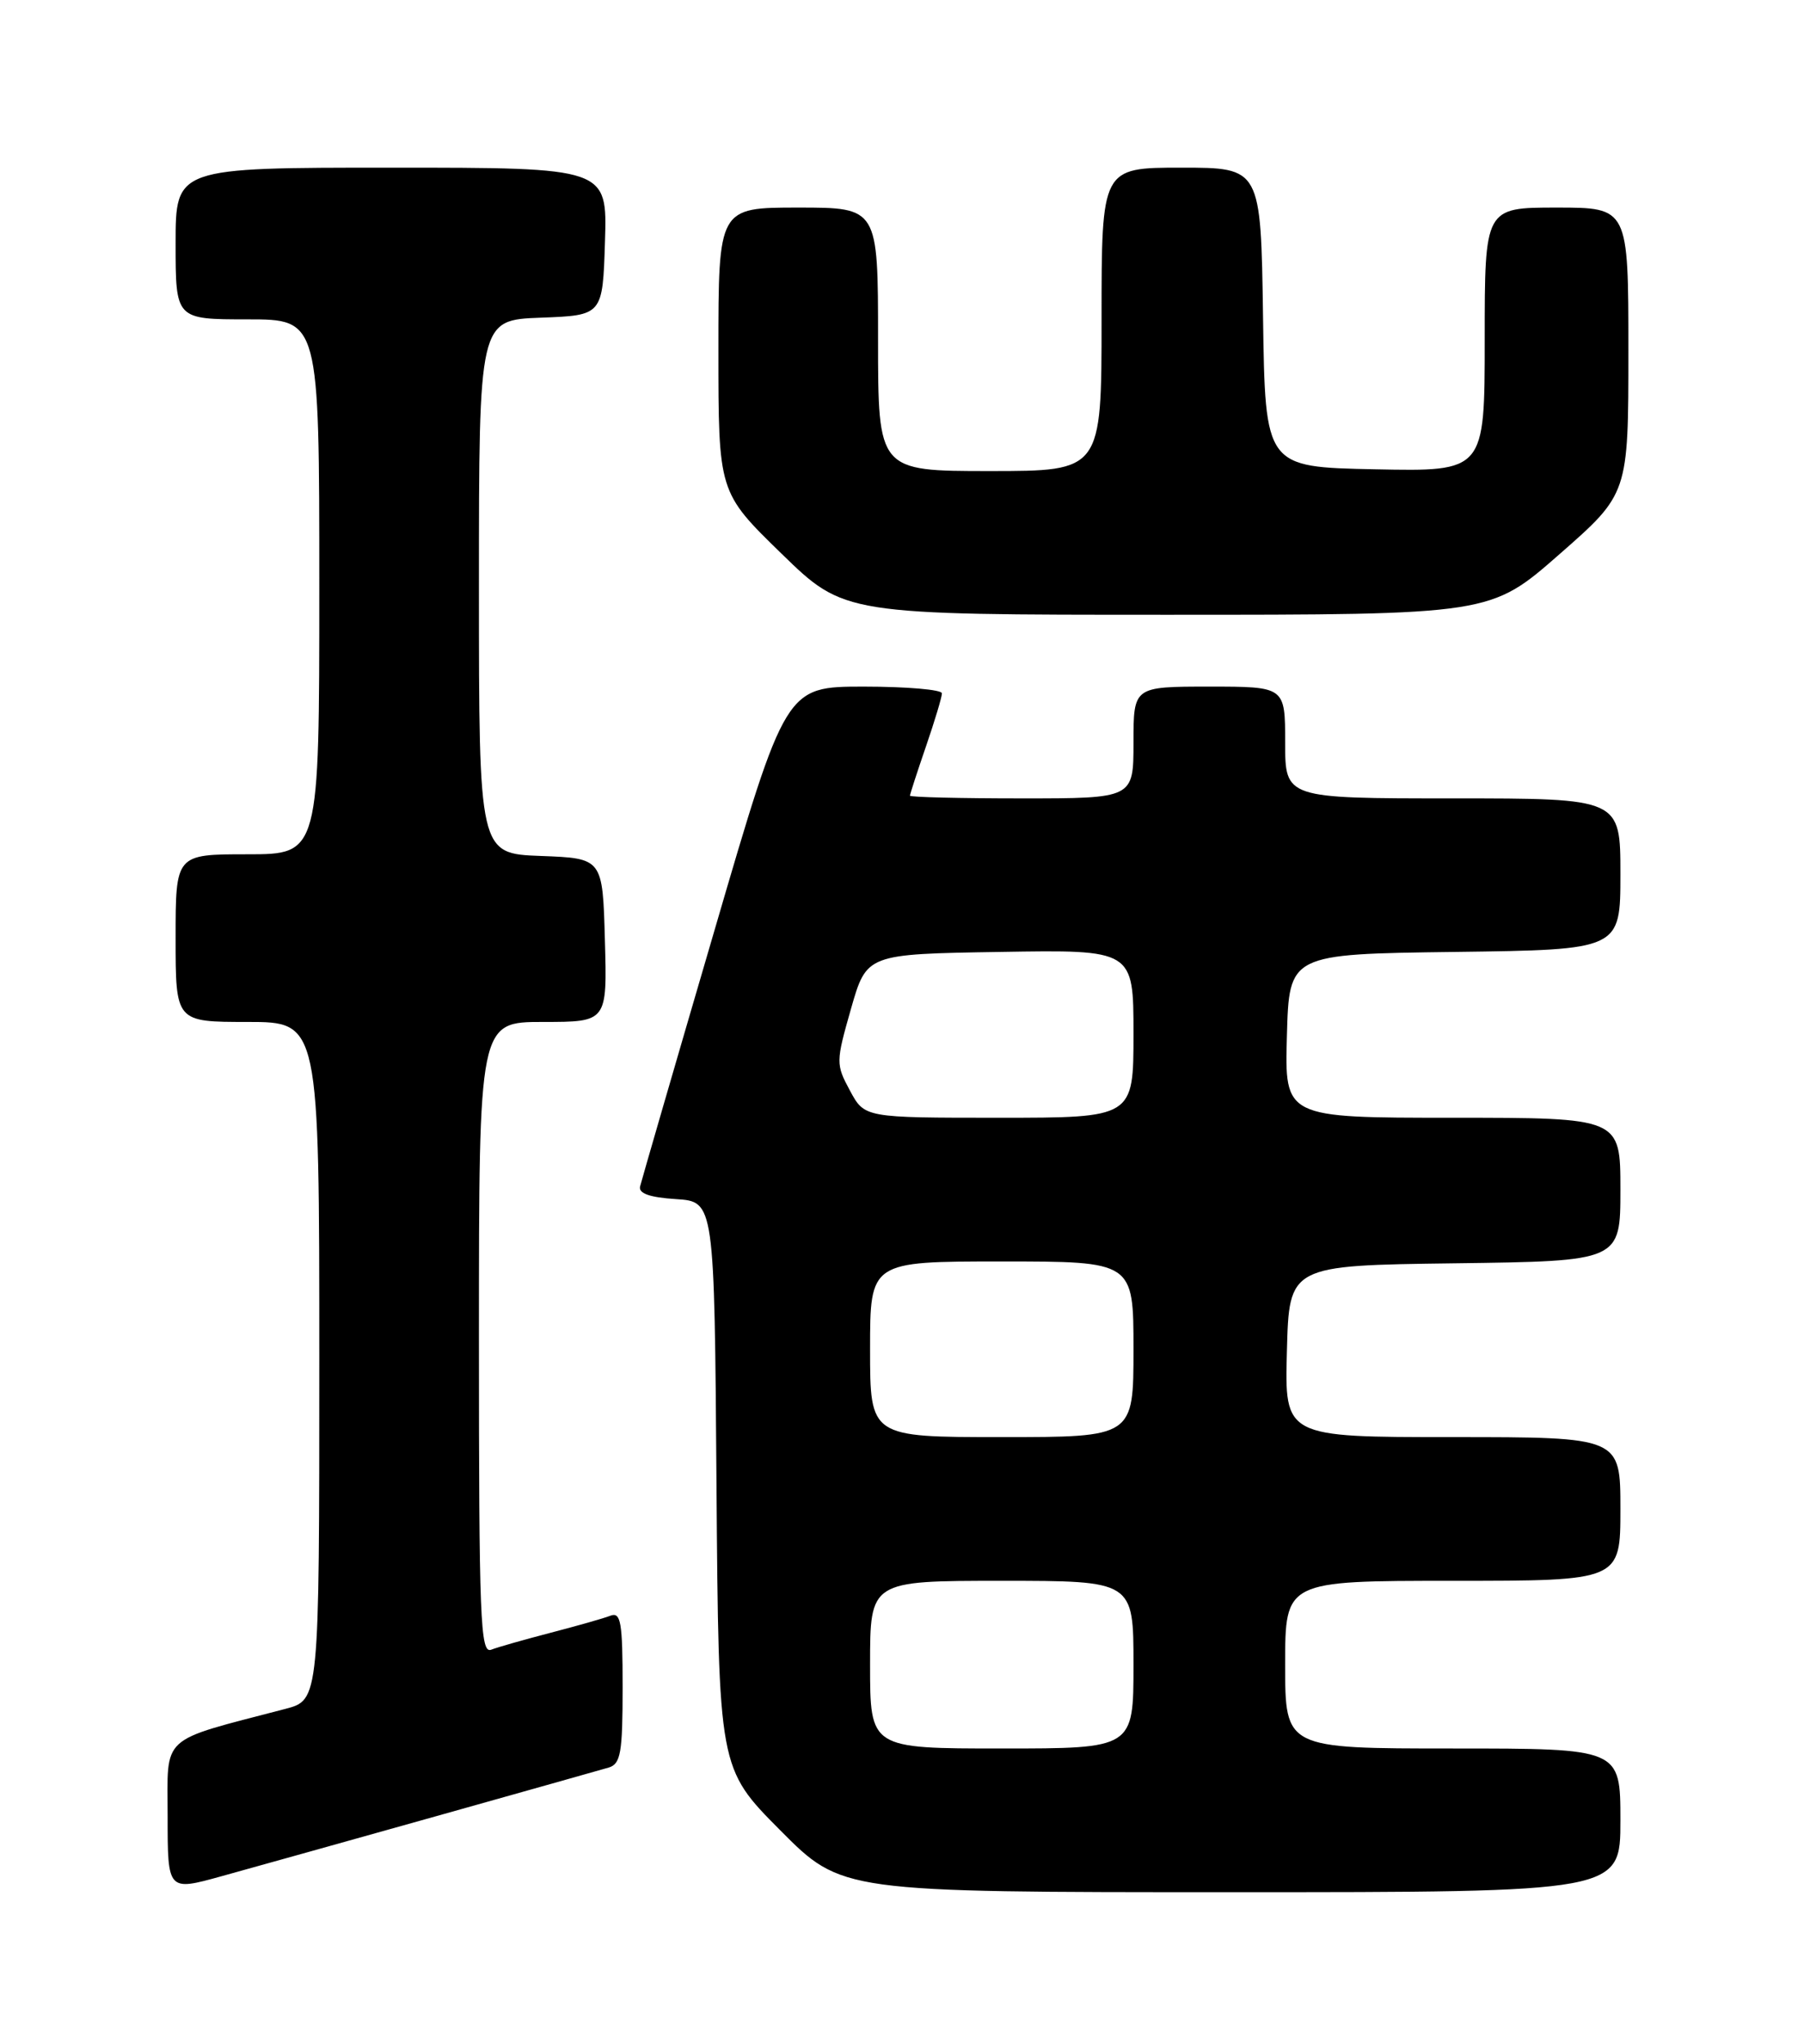 <?xml version="1.0" encoding="UTF-8" standalone="no"?>
<!DOCTYPE svg PUBLIC "-//W3C//DTD SVG 1.1//EN" "http://www.w3.org/Graphics/SVG/1.1/DTD/svg11.dtd" >
<svg xmlns="http://www.w3.org/2000/svg" xmlns:xlink="http://www.w3.org/1999/xlink" version="1.1" viewBox="0 0 226 256">
 <g >
 <path fill="currentColor"
d=" M 54.50 227.52 C 65.50 224.43 75.29 221.67 76.25 221.39 C 77.76 220.94 78.00 219.55 78.00 211.33 C 78.00 203.17 77.78 201.87 76.47 202.37 C 75.63 202.70 72.26 203.65 69.00 204.50 C 65.74 205.35 62.37 206.30 61.53 206.63 C 60.17 207.15 60.00 202.77 60.00 167.61 C 60.00 128.00 60.00 128.00 68.03 128.00 C 76.07 128.00 76.07 128.00 75.78 117.75 C 75.50 107.50 75.50 107.50 67.75 107.21 C 60.00 106.92 60.00 106.92 60.00 73.50 C 60.00 40.08 60.00 40.08 67.75 39.79 C 75.50 39.50 75.50 39.50 75.79 30.25 C 76.08 21.00 76.08 21.00 49.04 21.00 C 22.00 21.00 22.00 21.00 22.00 30.50 C 22.00 40.00 22.00 40.00 31.00 40.00 C 40.00 40.00 40.00 40.00 40.00 73.50 C 40.00 107.00 40.00 107.00 31.00 107.00 C 22.00 107.00 22.00 107.00 22.00 117.50 C 22.00 128.00 22.00 128.00 31.00 128.00 C 40.00 128.00 40.00 128.00 40.00 170.46 C 40.00 212.92 40.00 212.92 35.75 214.04 C 19.82 218.21 21.00 217.14 21.00 227.51 C 21.00 236.87 21.00 236.87 27.75 235.00 C 31.46 233.97 43.50 230.61 54.50 227.52 Z  M 203.00 228.00 C 203.00 219.00 203.00 219.00 182.00 219.00 C 161.00 219.00 161.00 219.00 161.00 208.50 C 161.00 198.00 161.00 198.00 182.00 198.00 C 203.00 198.00 203.00 198.00 203.00 189.00 C 203.00 180.00 203.00 180.00 181.97 180.00 C 160.93 180.00 160.93 180.00 161.22 169.25 C 161.50 158.50 161.50 158.50 182.25 158.23 C 203.00 157.96 203.00 157.96 203.00 148.98 C 203.00 140.00 203.00 140.00 181.97 140.00 C 160.93 140.00 160.93 140.00 161.22 129.75 C 161.50 119.50 161.50 119.50 182.25 119.23 C 203.00 118.96 203.00 118.96 203.00 109.48 C 203.00 100.00 203.00 100.00 182.00 100.00 C 161.00 100.00 161.00 100.00 161.00 93.00 C 161.00 86.00 161.00 86.00 151.50 86.00 C 142.00 86.00 142.00 86.00 142.00 93.00 C 142.00 100.00 142.00 100.00 128.00 100.00 C 120.30 100.00 114.00 99.85 114.00 99.66 C 114.00 99.47 114.90 96.70 116.00 93.50 C 117.10 90.30 118.00 87.31 118.00 86.84 C 118.00 86.38 113.60 86.00 108.22 86.00 C 98.43 86.00 98.43 86.00 89.47 116.66 C 84.53 133.52 80.36 147.90 80.19 148.60 C 79.97 149.48 81.39 149.98 84.69 150.19 C 89.50 150.50 89.50 150.50 89.76 185.99 C 90.03 221.48 90.03 221.48 97.74 229.24 C 105.45 237.00 105.45 237.00 154.23 237.00 C 203.00 237.00 203.00 237.00 203.00 228.00 Z  M 195.36 69.42 C 204.00 61.85 204.00 61.85 204.00 43.92 C 204.00 26.00 204.00 26.00 195.00 26.00 C 186.00 26.00 186.00 26.00 186.00 42.53 C 186.00 59.06 186.00 59.06 172.25 58.78 C 158.50 58.50 158.50 58.50 158.23 39.75 C 157.96 21.00 157.96 21.00 147.98 21.00 C 138.00 21.00 138.00 21.00 138.00 40.00 C 138.00 59.00 138.00 59.00 124.00 59.00 C 110.00 59.00 110.00 59.00 110.00 42.50 C 110.00 26.00 110.00 26.00 100.00 26.00 C 90.00 26.00 90.00 26.00 90.00 43.83 C 90.00 61.65 90.00 61.65 97.89 69.33 C 105.77 77.00 105.77 77.00 146.24 77.00 C 186.72 77.00 186.72 77.00 195.36 69.42 Z  M 109.00 208.50 C 109.00 198.00 109.00 198.00 125.50 198.00 C 142.00 198.00 142.00 198.00 142.00 208.50 C 142.00 219.00 142.00 219.00 125.50 219.00 C 109.00 219.00 109.00 219.00 109.00 208.50 Z  M 109.00 169.00 C 109.00 158.00 109.00 158.00 125.50 158.00 C 142.00 158.00 142.00 158.00 142.00 169.00 C 142.00 180.00 142.00 180.00 125.50 180.00 C 109.00 180.00 109.00 180.00 109.00 169.00 Z  M 106.48 136.60 C 104.70 133.30 104.71 133.02 106.61 126.35 C 108.57 119.50 108.57 119.50 125.29 119.23 C 142.00 118.95 142.00 118.95 142.00 129.48 C 142.00 140.00 142.00 140.00 125.16 140.00 C 108.31 140.00 108.31 140.00 106.48 136.60 Z "/>
</g>
</svg>